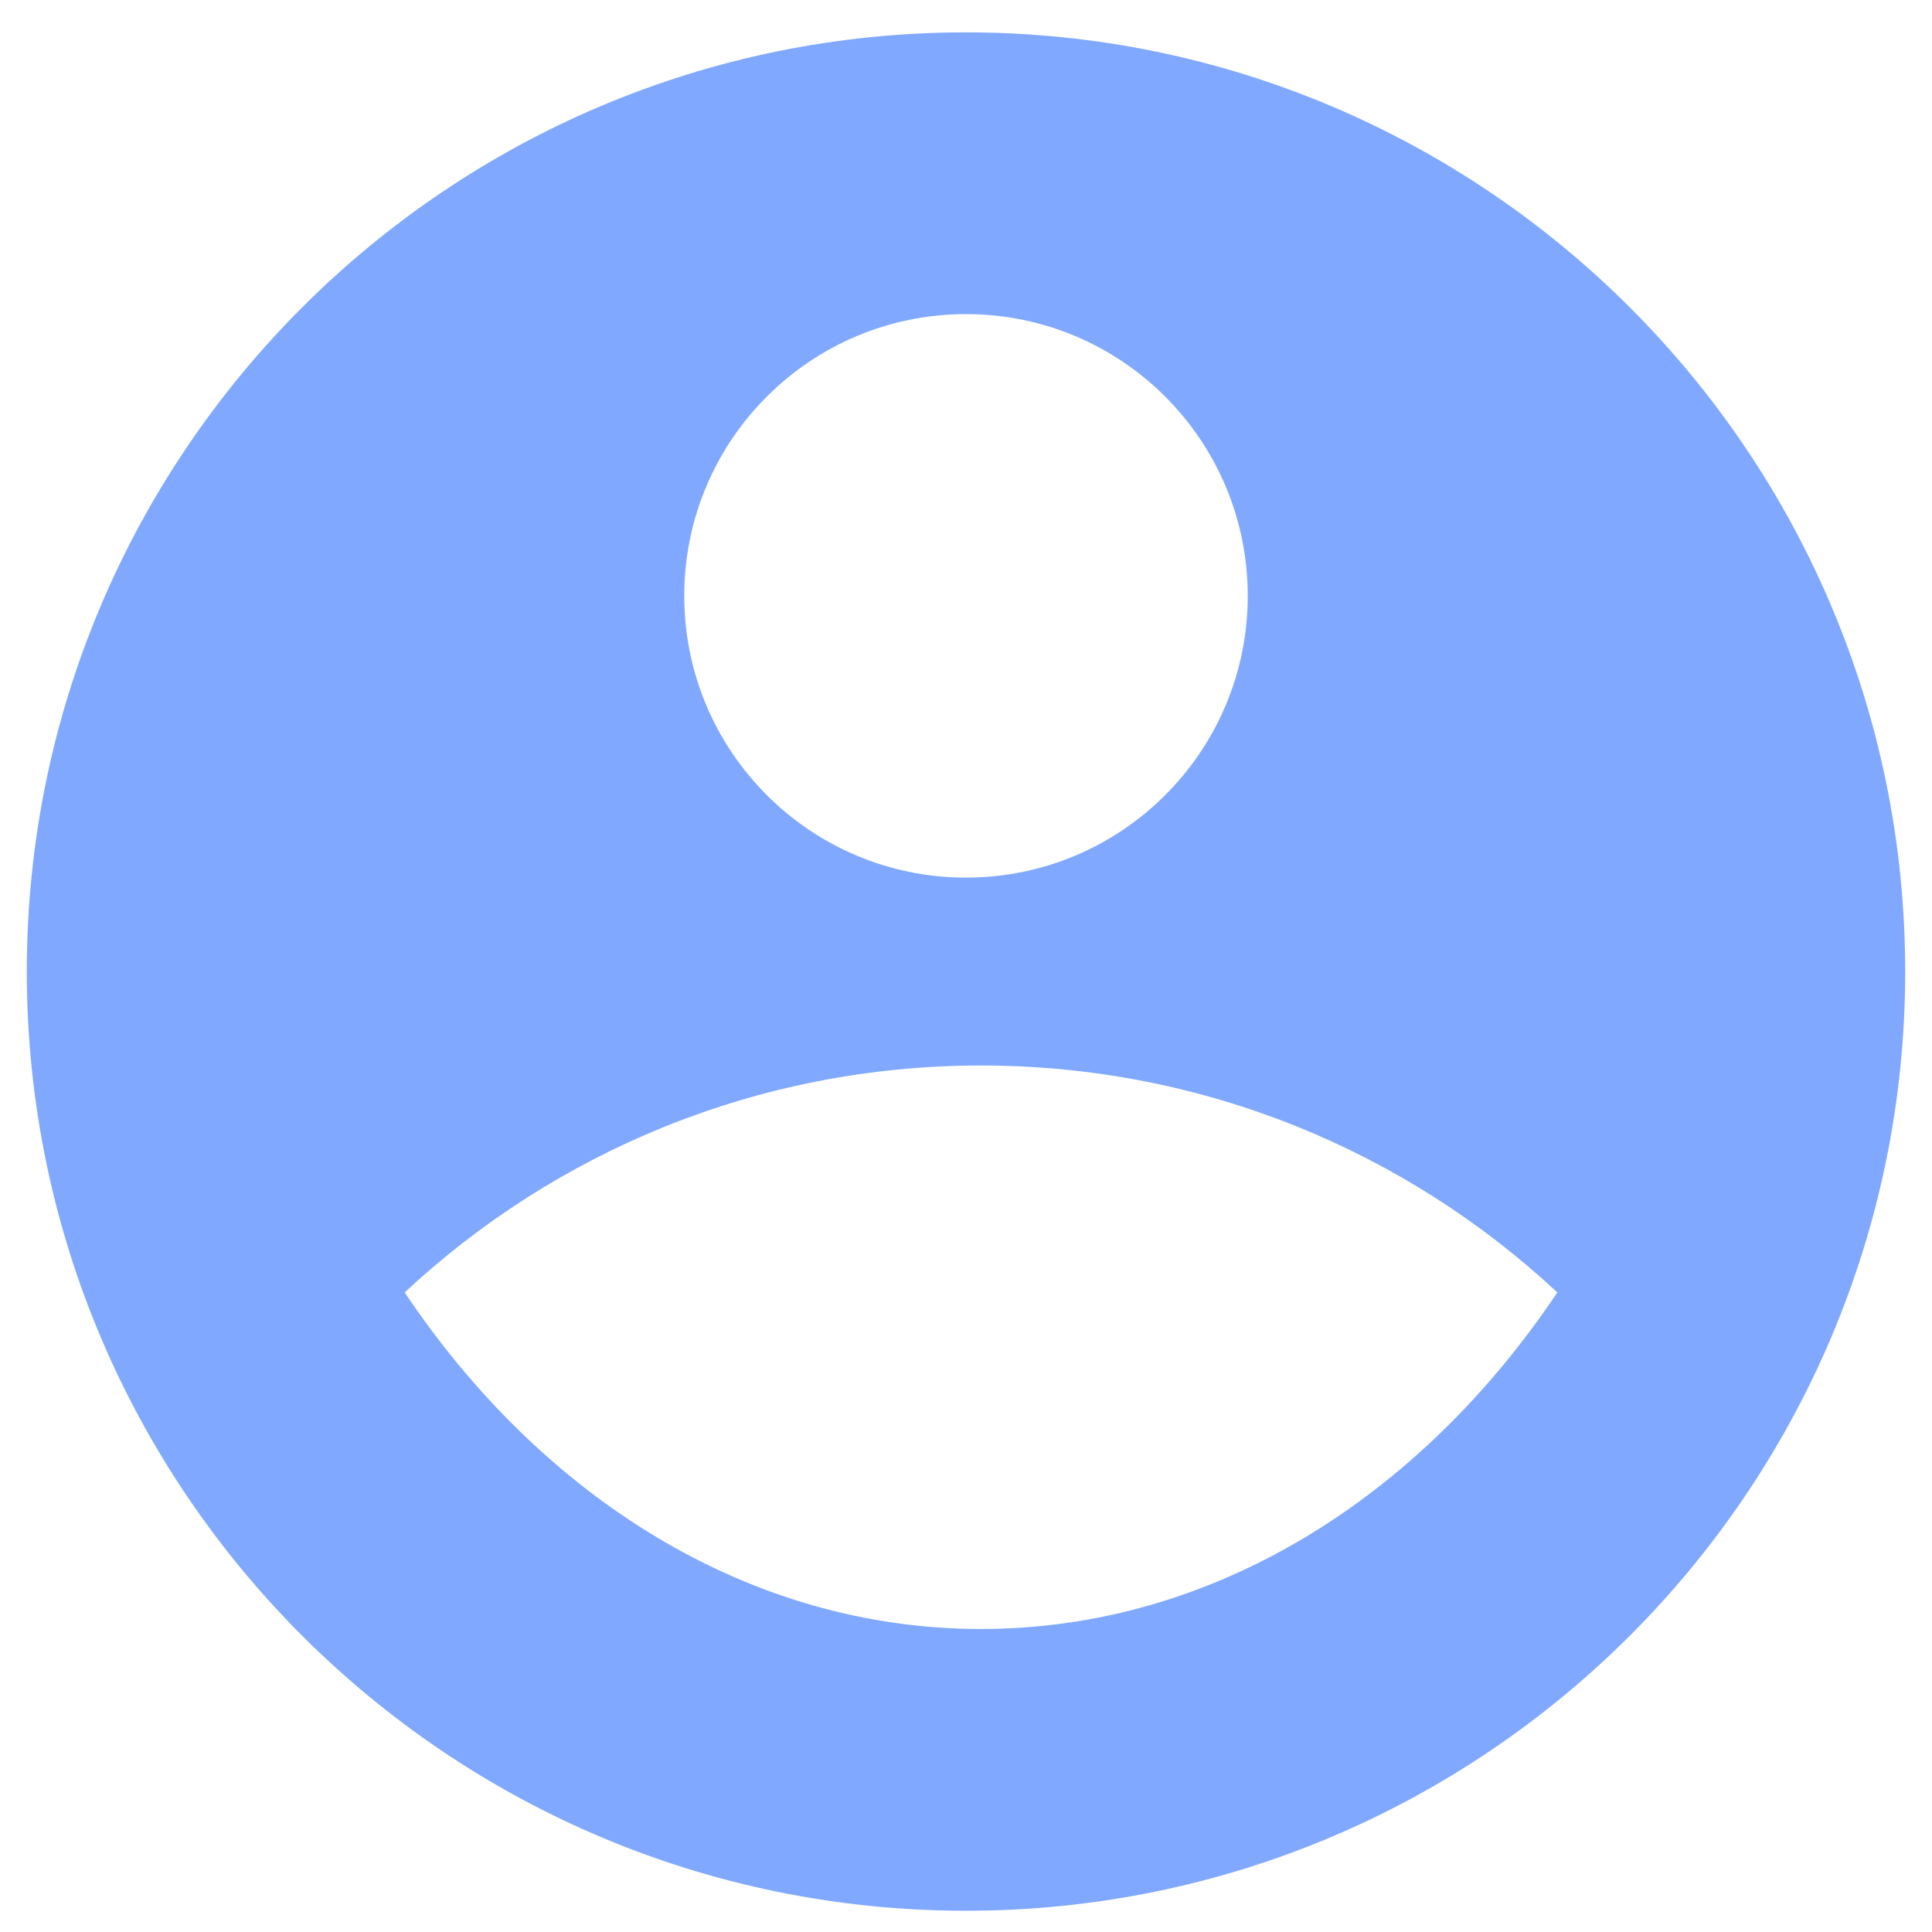 <svg width="24" height="24" viewBox="0 0 24 24" fill="none" xmlns="http://www.w3.org/2000/svg">
<path d="M12 0.402C18.44 0.402 23.667 5.629 23.667 12.069C23.667 18.509 18.44 23.736 12 23.736C5.56 23.736 0.333 18.509 0.333 12.069C0.333 5.629 5.56 0.402 12 0.402ZM5.027 16.055C6.739 18.61 9.311 20.236 12.186 20.236C15.062 20.236 17.633 18.61 19.346 16.055C17.47 14.306 14.953 13.236 12.186 13.236C9.42 13.236 6.903 14.306 5.027 16.055ZM12 10.902C13.933 10.902 15.5 9.335 15.5 7.402C15.5 5.469 13.933 3.902 12 3.902C10.067 3.902 8.5 5.469 8.5 7.402C8.5 9.335 10.067 10.902 12 10.902Z" fill="#80A8FF"/>
</svg>
